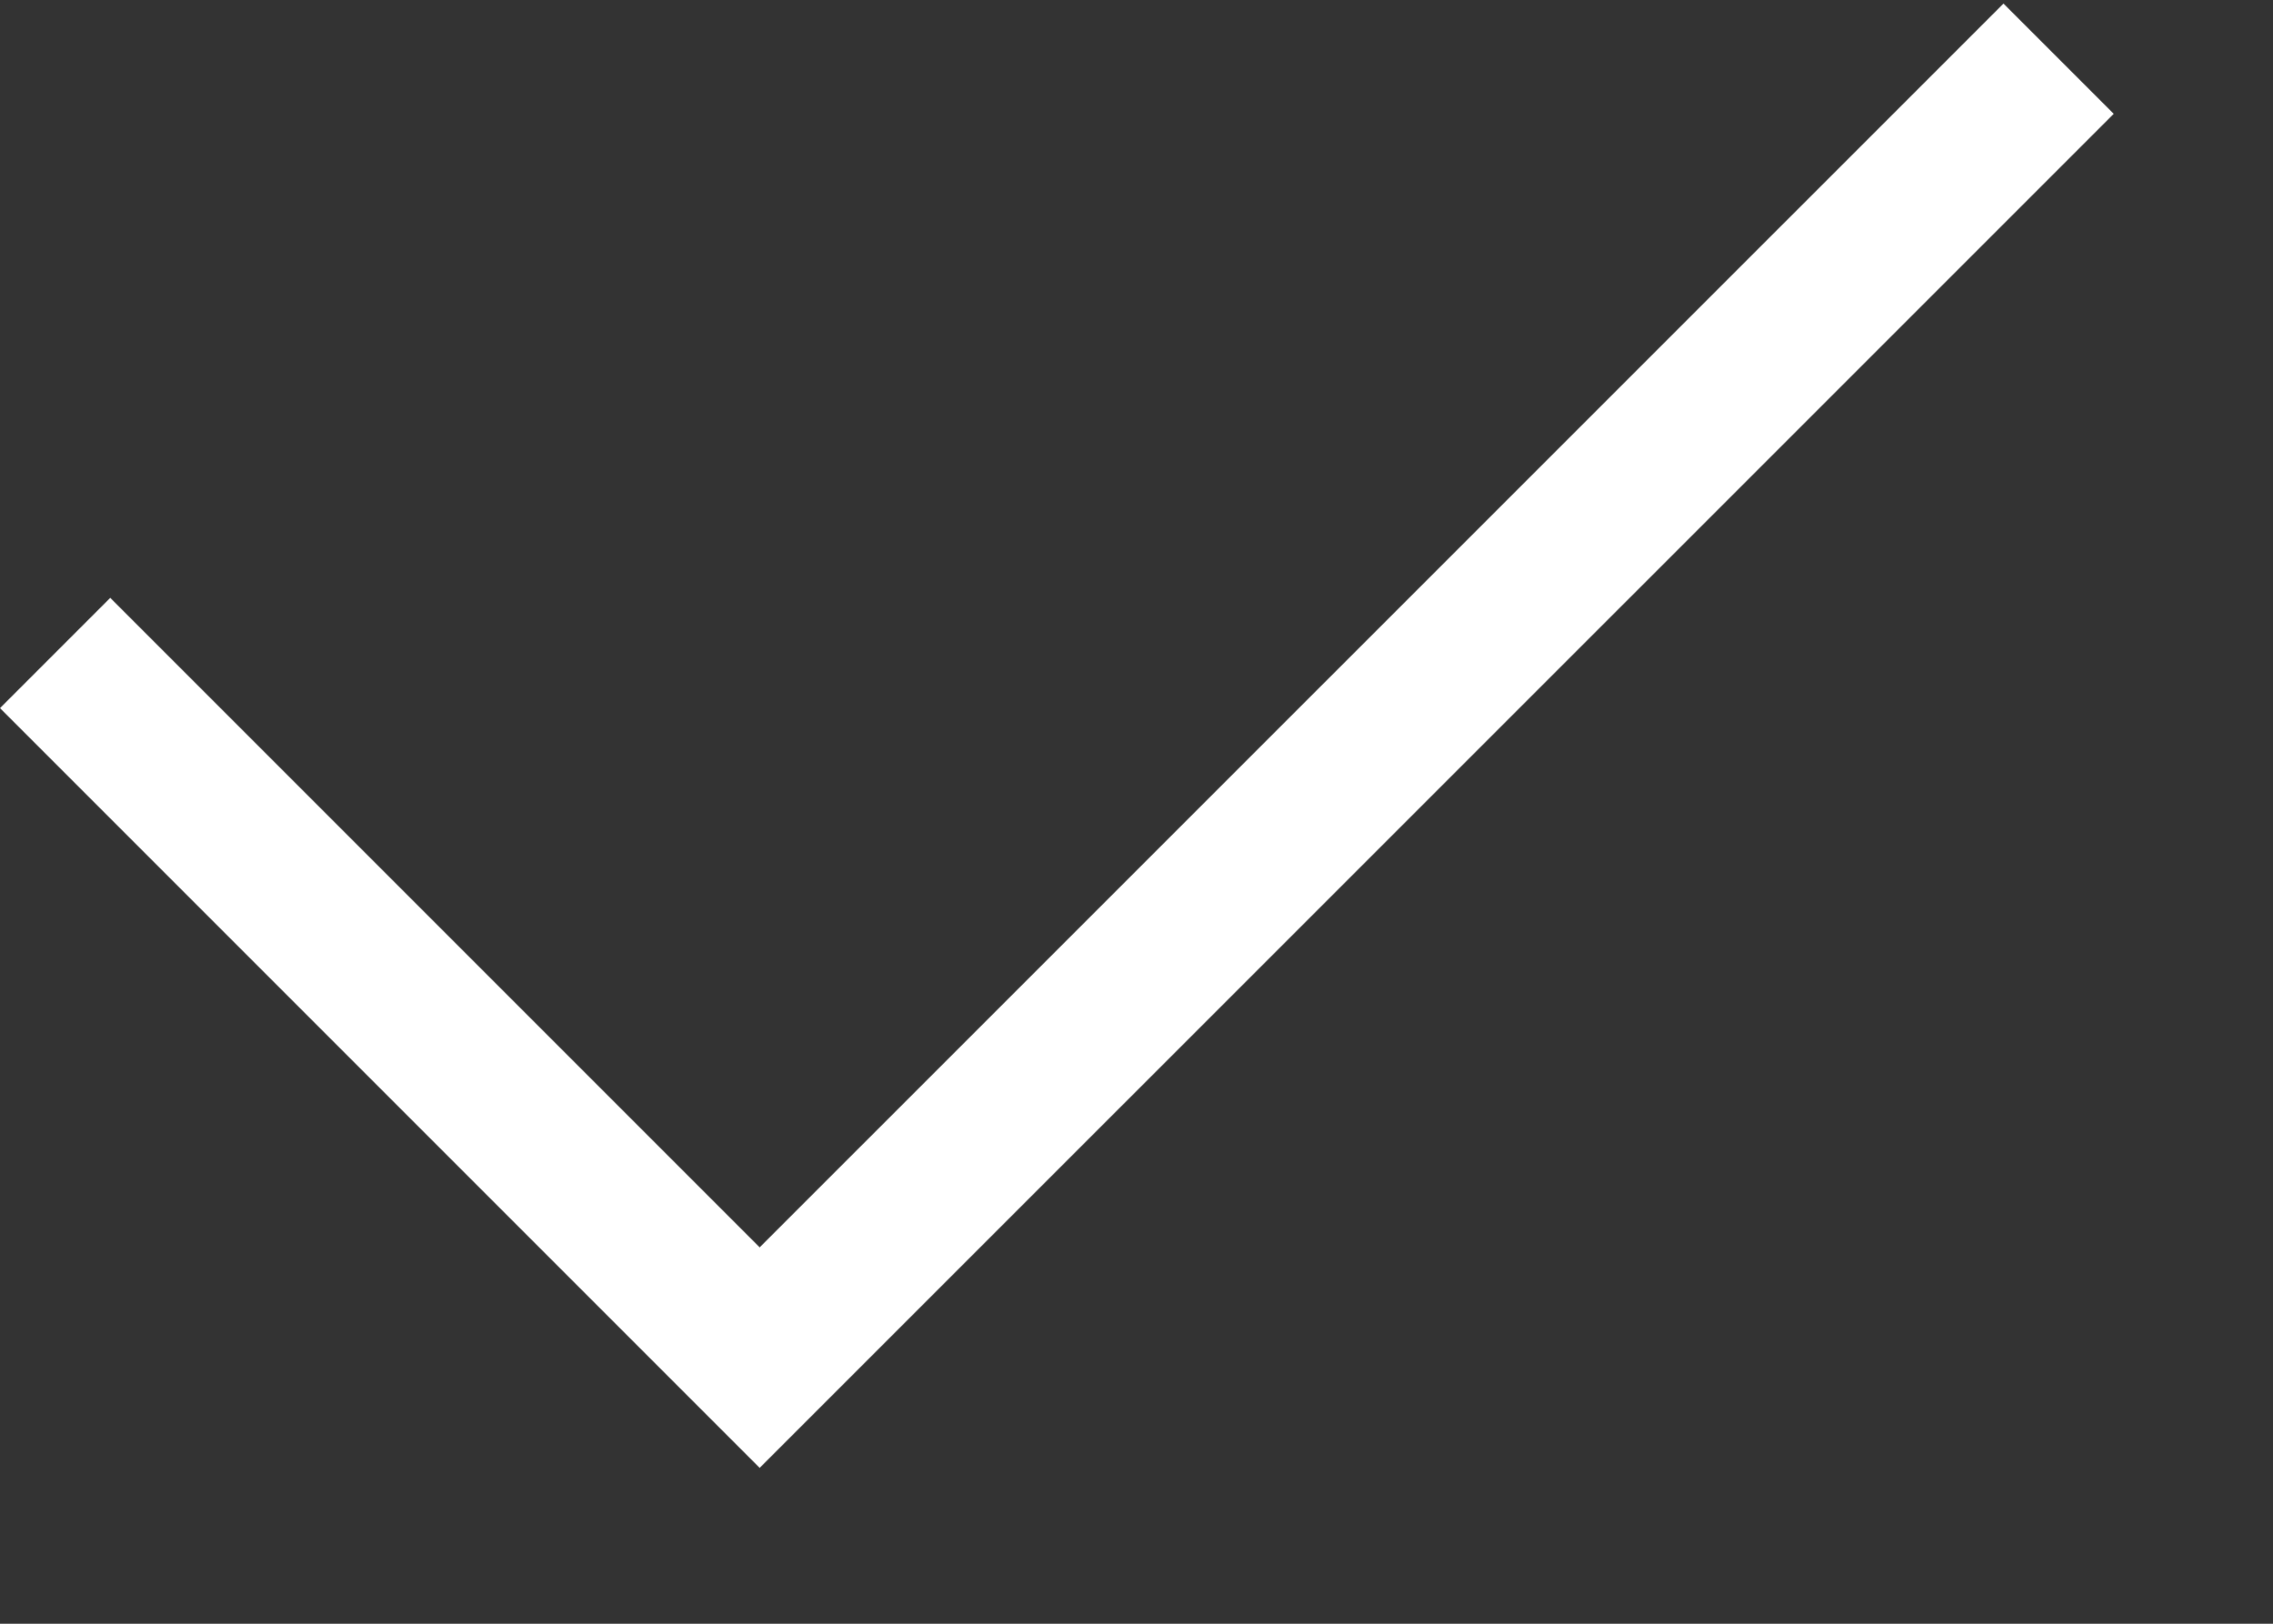<svg width="14" height="10" viewBox="0 0 14 10" fill="none" xmlns="http://www.w3.org/2000/svg">
<rect x="0" y="0" width="14" height="10" fill="#333333" stroke="none"/>
<path fill-rule="evenodd" clip-rule="evenodd" d="M12.34 0.022L4.679 7.682L0.679 3.682L0 4.361L4.679 9.04L13.019 0.701L12.34 0.022Z" fill="white"/>
</svg>
